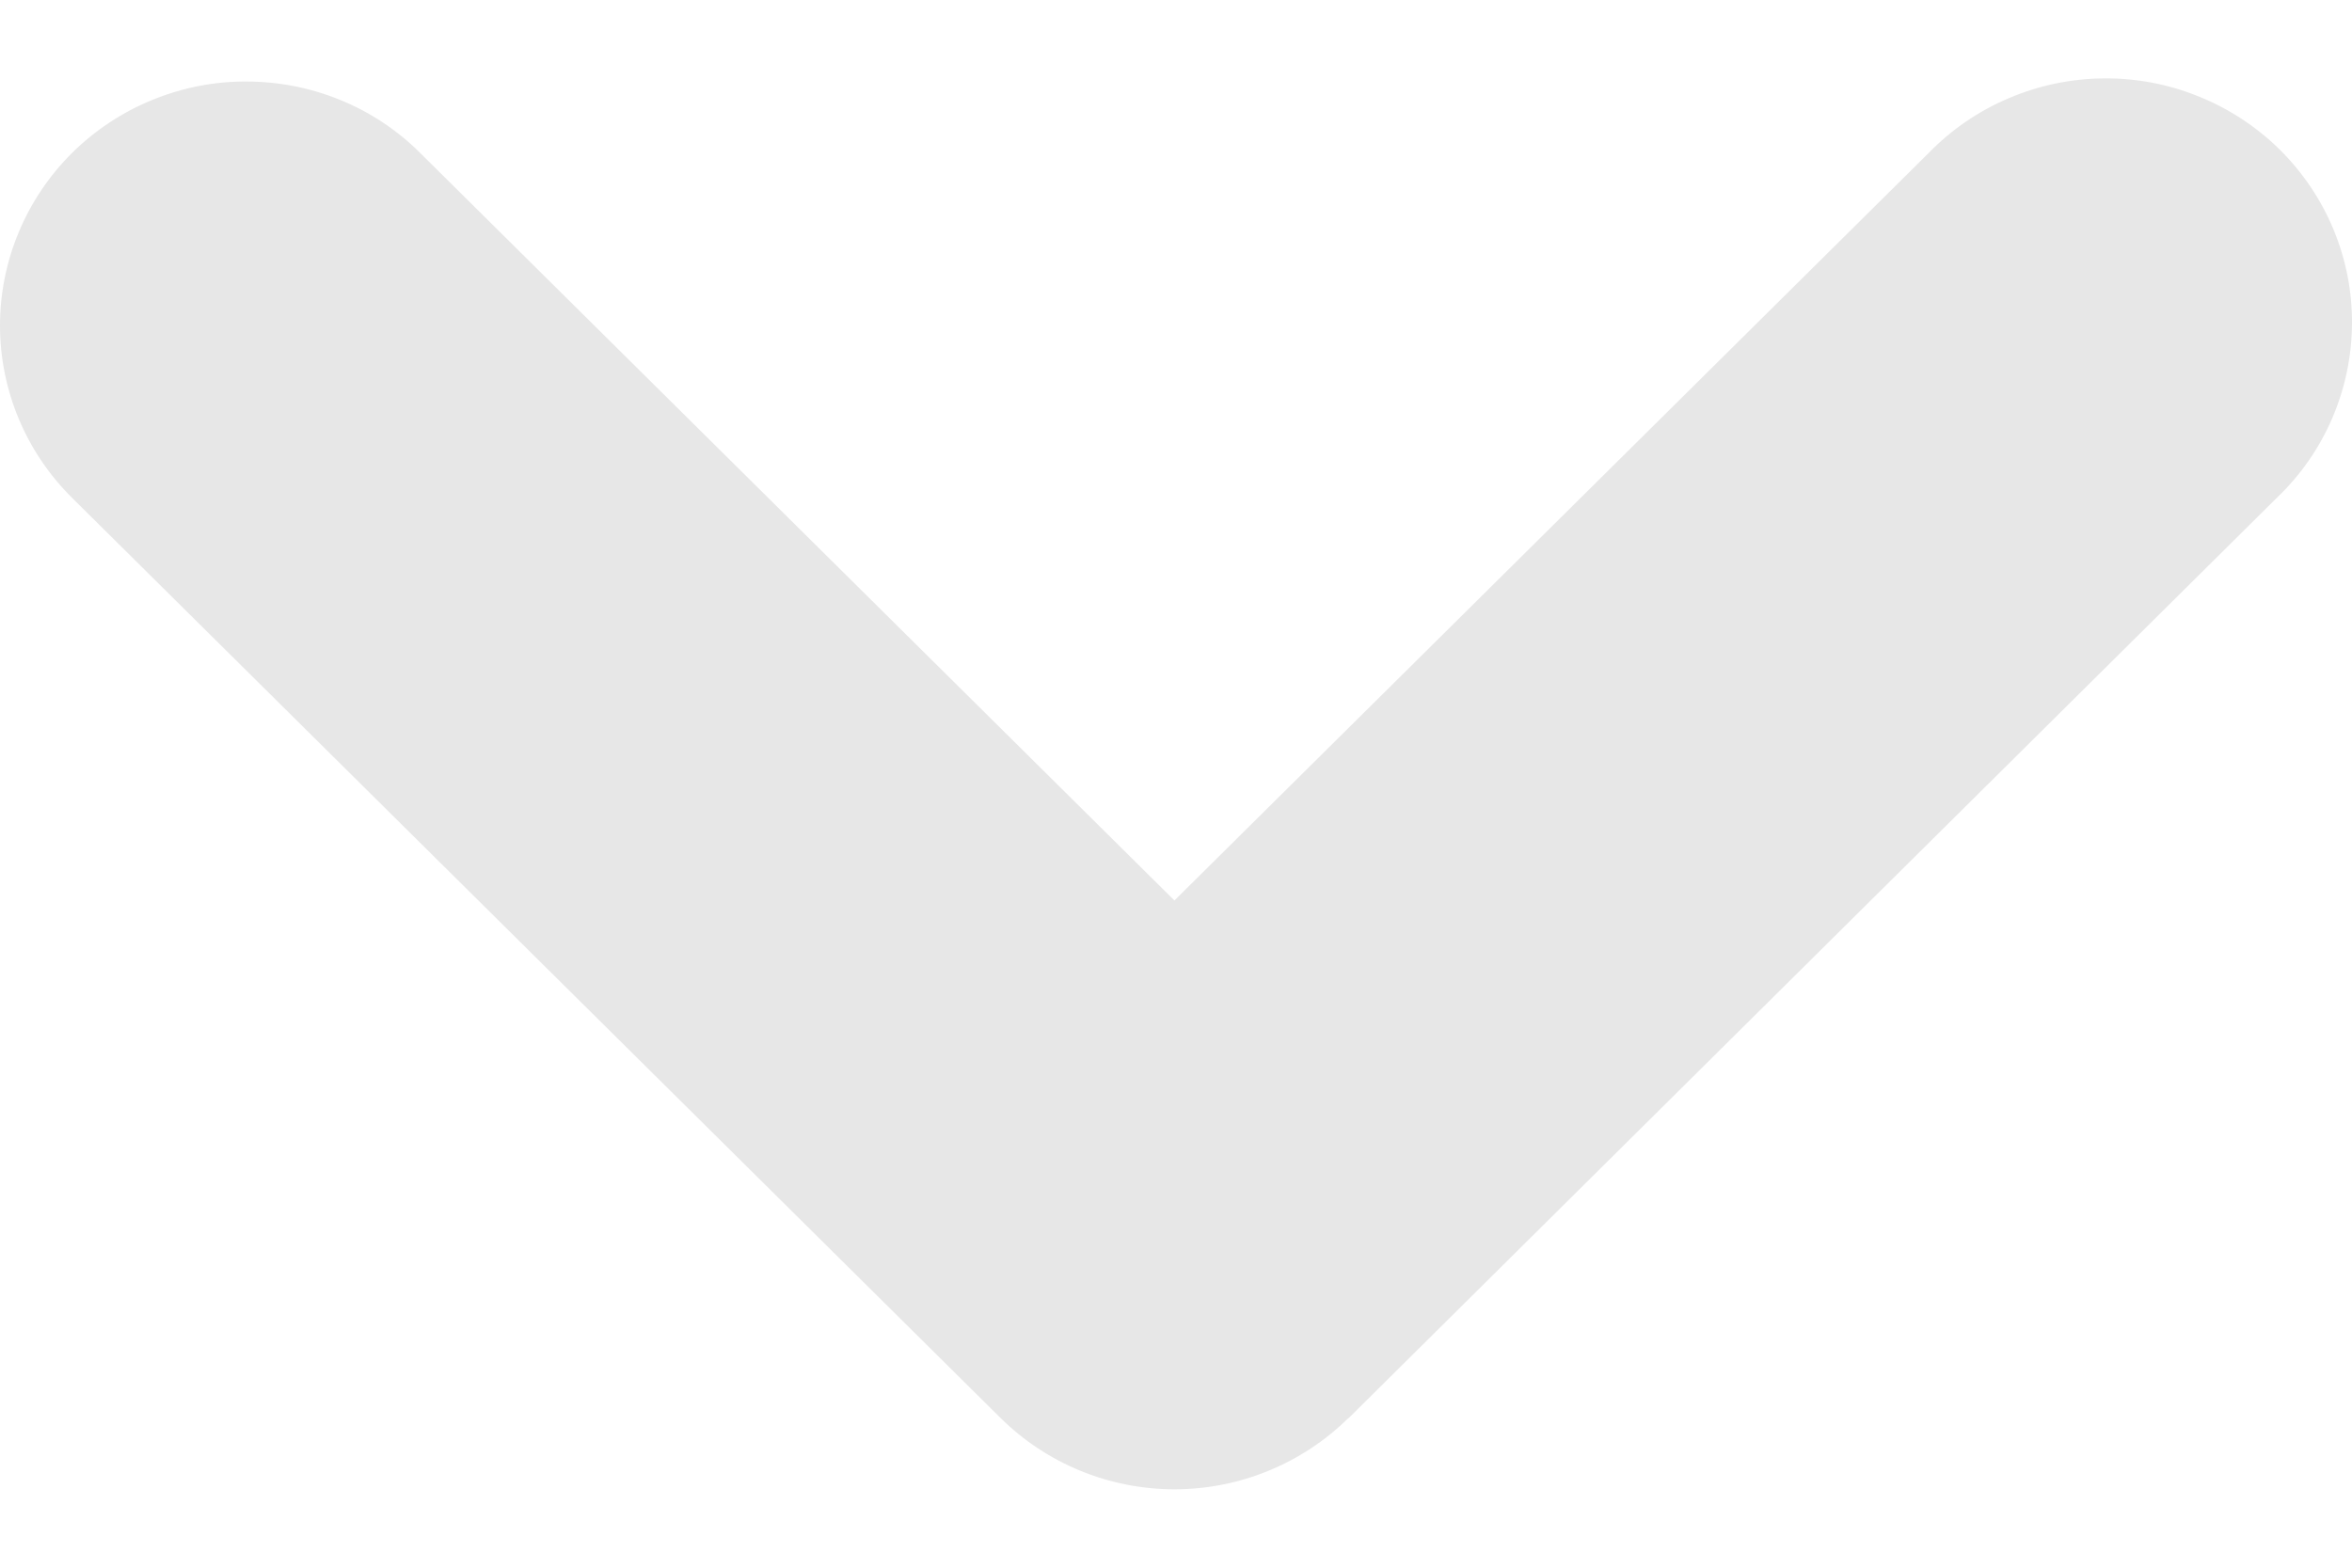 <svg width="15" height="10" viewBox="0 0 15 10" fill="none" xmlns="http://www.w3.org/2000/svg">
<path fill-rule="evenodd" clip-rule="evenodd" d="M8.6 9.045C8.305 9.336 7.906 9.5 7.49 9.5C7.074 9.5 6.675 9.336 6.381 9.045L0.46 3.176C0.165 2.884 -9.80076e-05 2.488 1.32201e-07 2.076C4.87261e-05 1.871 0.041 1.669 0.12 1.48C0.199 1.291 0.314 1.12 0.46 0.975C0.606 0.831 0.779 0.716 0.97 0.638C1.16 0.56 1.364 0.519 1.57 0.52C1.777 0.52 1.981 0.56 2.171 0.638C2.362 0.716 2.535 0.831 2.68 0.976L7.49 5.744L12.3 0.976C12.445 0.827 12.618 0.708 12.81 0.627C13.001 0.545 13.207 0.502 13.416 0.5C13.624 0.498 13.831 0.537 14.024 0.616C14.217 0.694 14.392 0.809 14.54 0.955C14.687 1.101 14.804 1.275 14.883 1.466C14.962 1.658 15.002 1.862 15 2.069C14.998 2.276 14.955 2.48 14.873 2.67C14.791 2.86 14.671 3.032 14.521 3.175L8.6 9.047L8.6 9.045Z" fill="#E7E7E7"/>
</svg>
